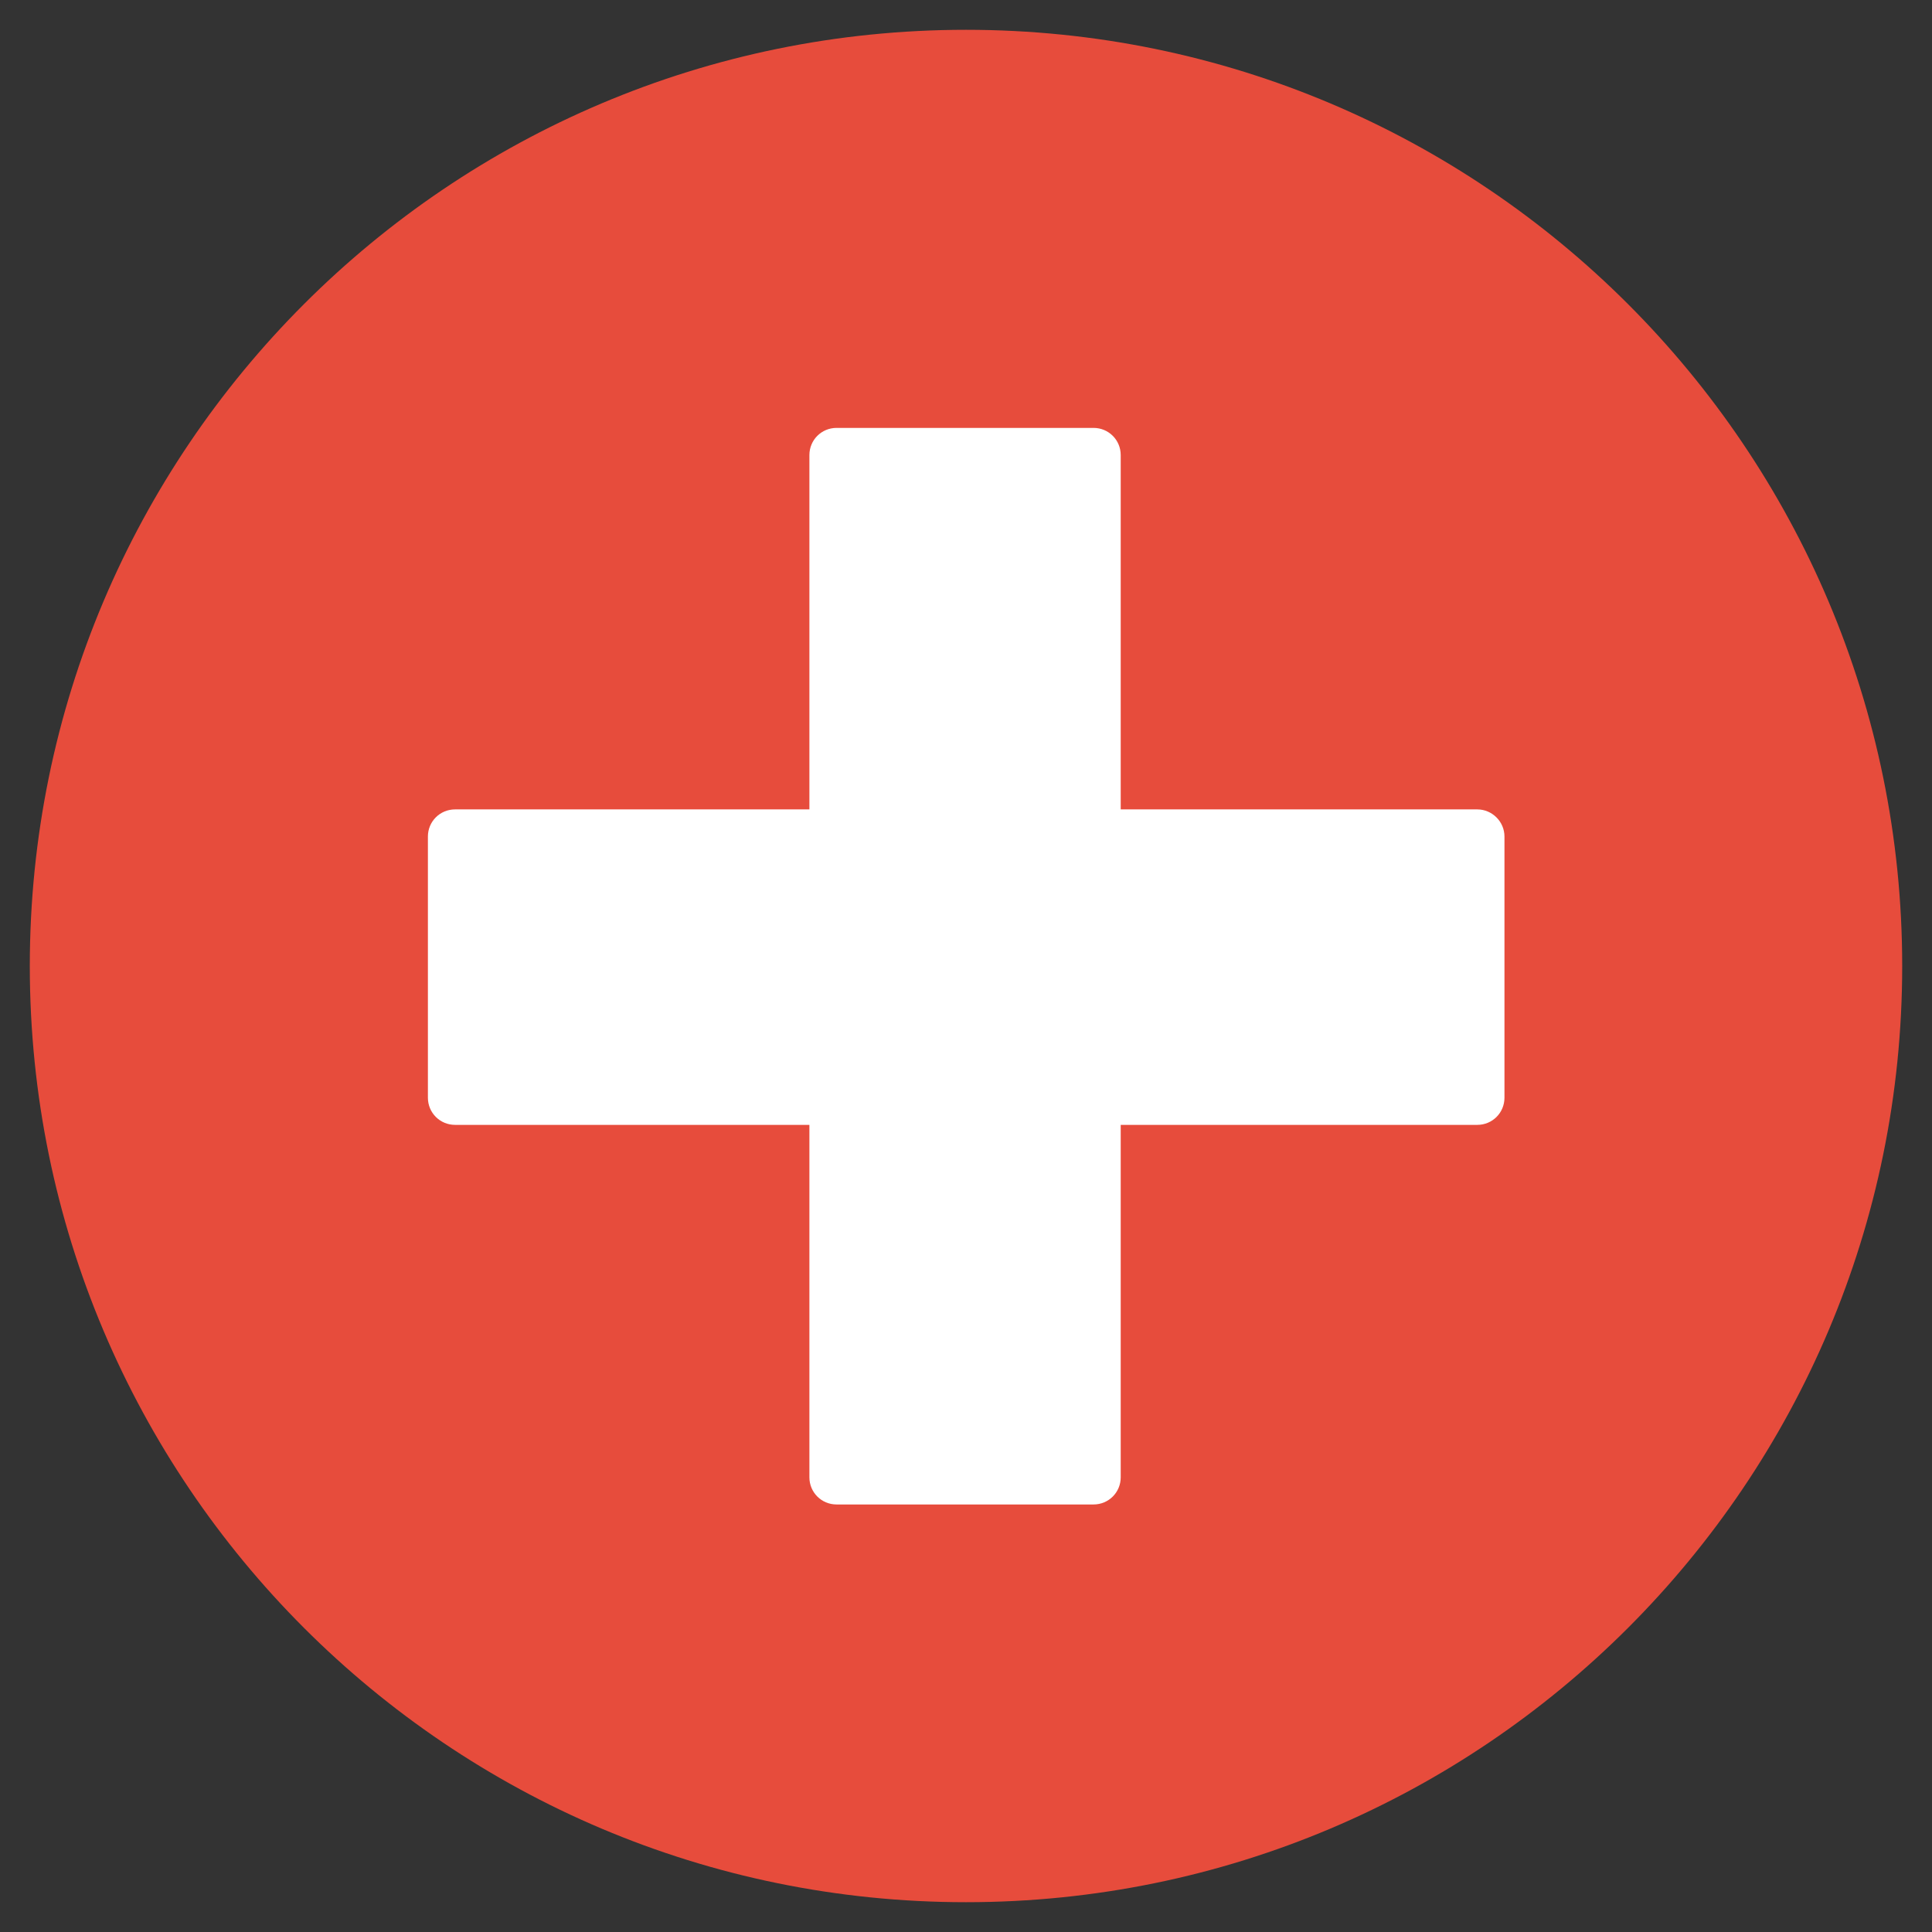 <?xml version="1.0" encoding="UTF-8"?>
<svg xmlns="http://www.w3.org/2000/svg" xmlns:xlink="http://www.w3.org/1999/xlink" width="512pt" height="512pt" viewBox="0 0 512 512" version="1.1">
<rect x="0" y="0" width="512" height="512" fill="#333333" stroke="none"/>
<g id="surface21683556">
<path style=" stroke:none;fill-rule:nonzero;fill:rgb(90.588%,29.804%,23.529%);fill-opacity:1;" d="M 7.898 256 C 7.898 119 119 7.898 256 7.898 C 393 7.898 504.102 119 504.102 256 C 504.102 393 393 504.102 256 504.102 C 119 504.102 7.898 393 7.898 256 Z M 7.898 256 "/>
<path style=" stroke:none;fill-rule:nonzero;fill:rgb(100%,100%,100%);fill-opacity:1;" d="M 391.5 214.5 L 297 214.5 L 297 120.602 C 297 116.602 293.801 113.398 289.801 113.398 L 221.699 113.398 C 217.699 113.398 214.5 116.602 214.5 120.602 L 214.5 214.5 L 120.602 214.5 C 116.602 214.5 113.398 217.699 113.398 221.699 L 113.398 290.898 C 113.398 294.898 116.602 298.102 120.602 298.102 L 214.5 298.102 L 214.5 391.5 C 214.5 395.5 217.699 398.699 221.699 398.699 L 289.801 398.699 C 293.801 398.699 297 395.5 297 391.5 L 297 298.102 L 391.5 298.102 C 395.5 298.102 398.699 294.898 398.699 290.898 L 398.699 221.699 C 398.699 217.699 395.398 214.5 391.5 214.5 Z M 391.5 214.5 "/>
</g>
</svg>
